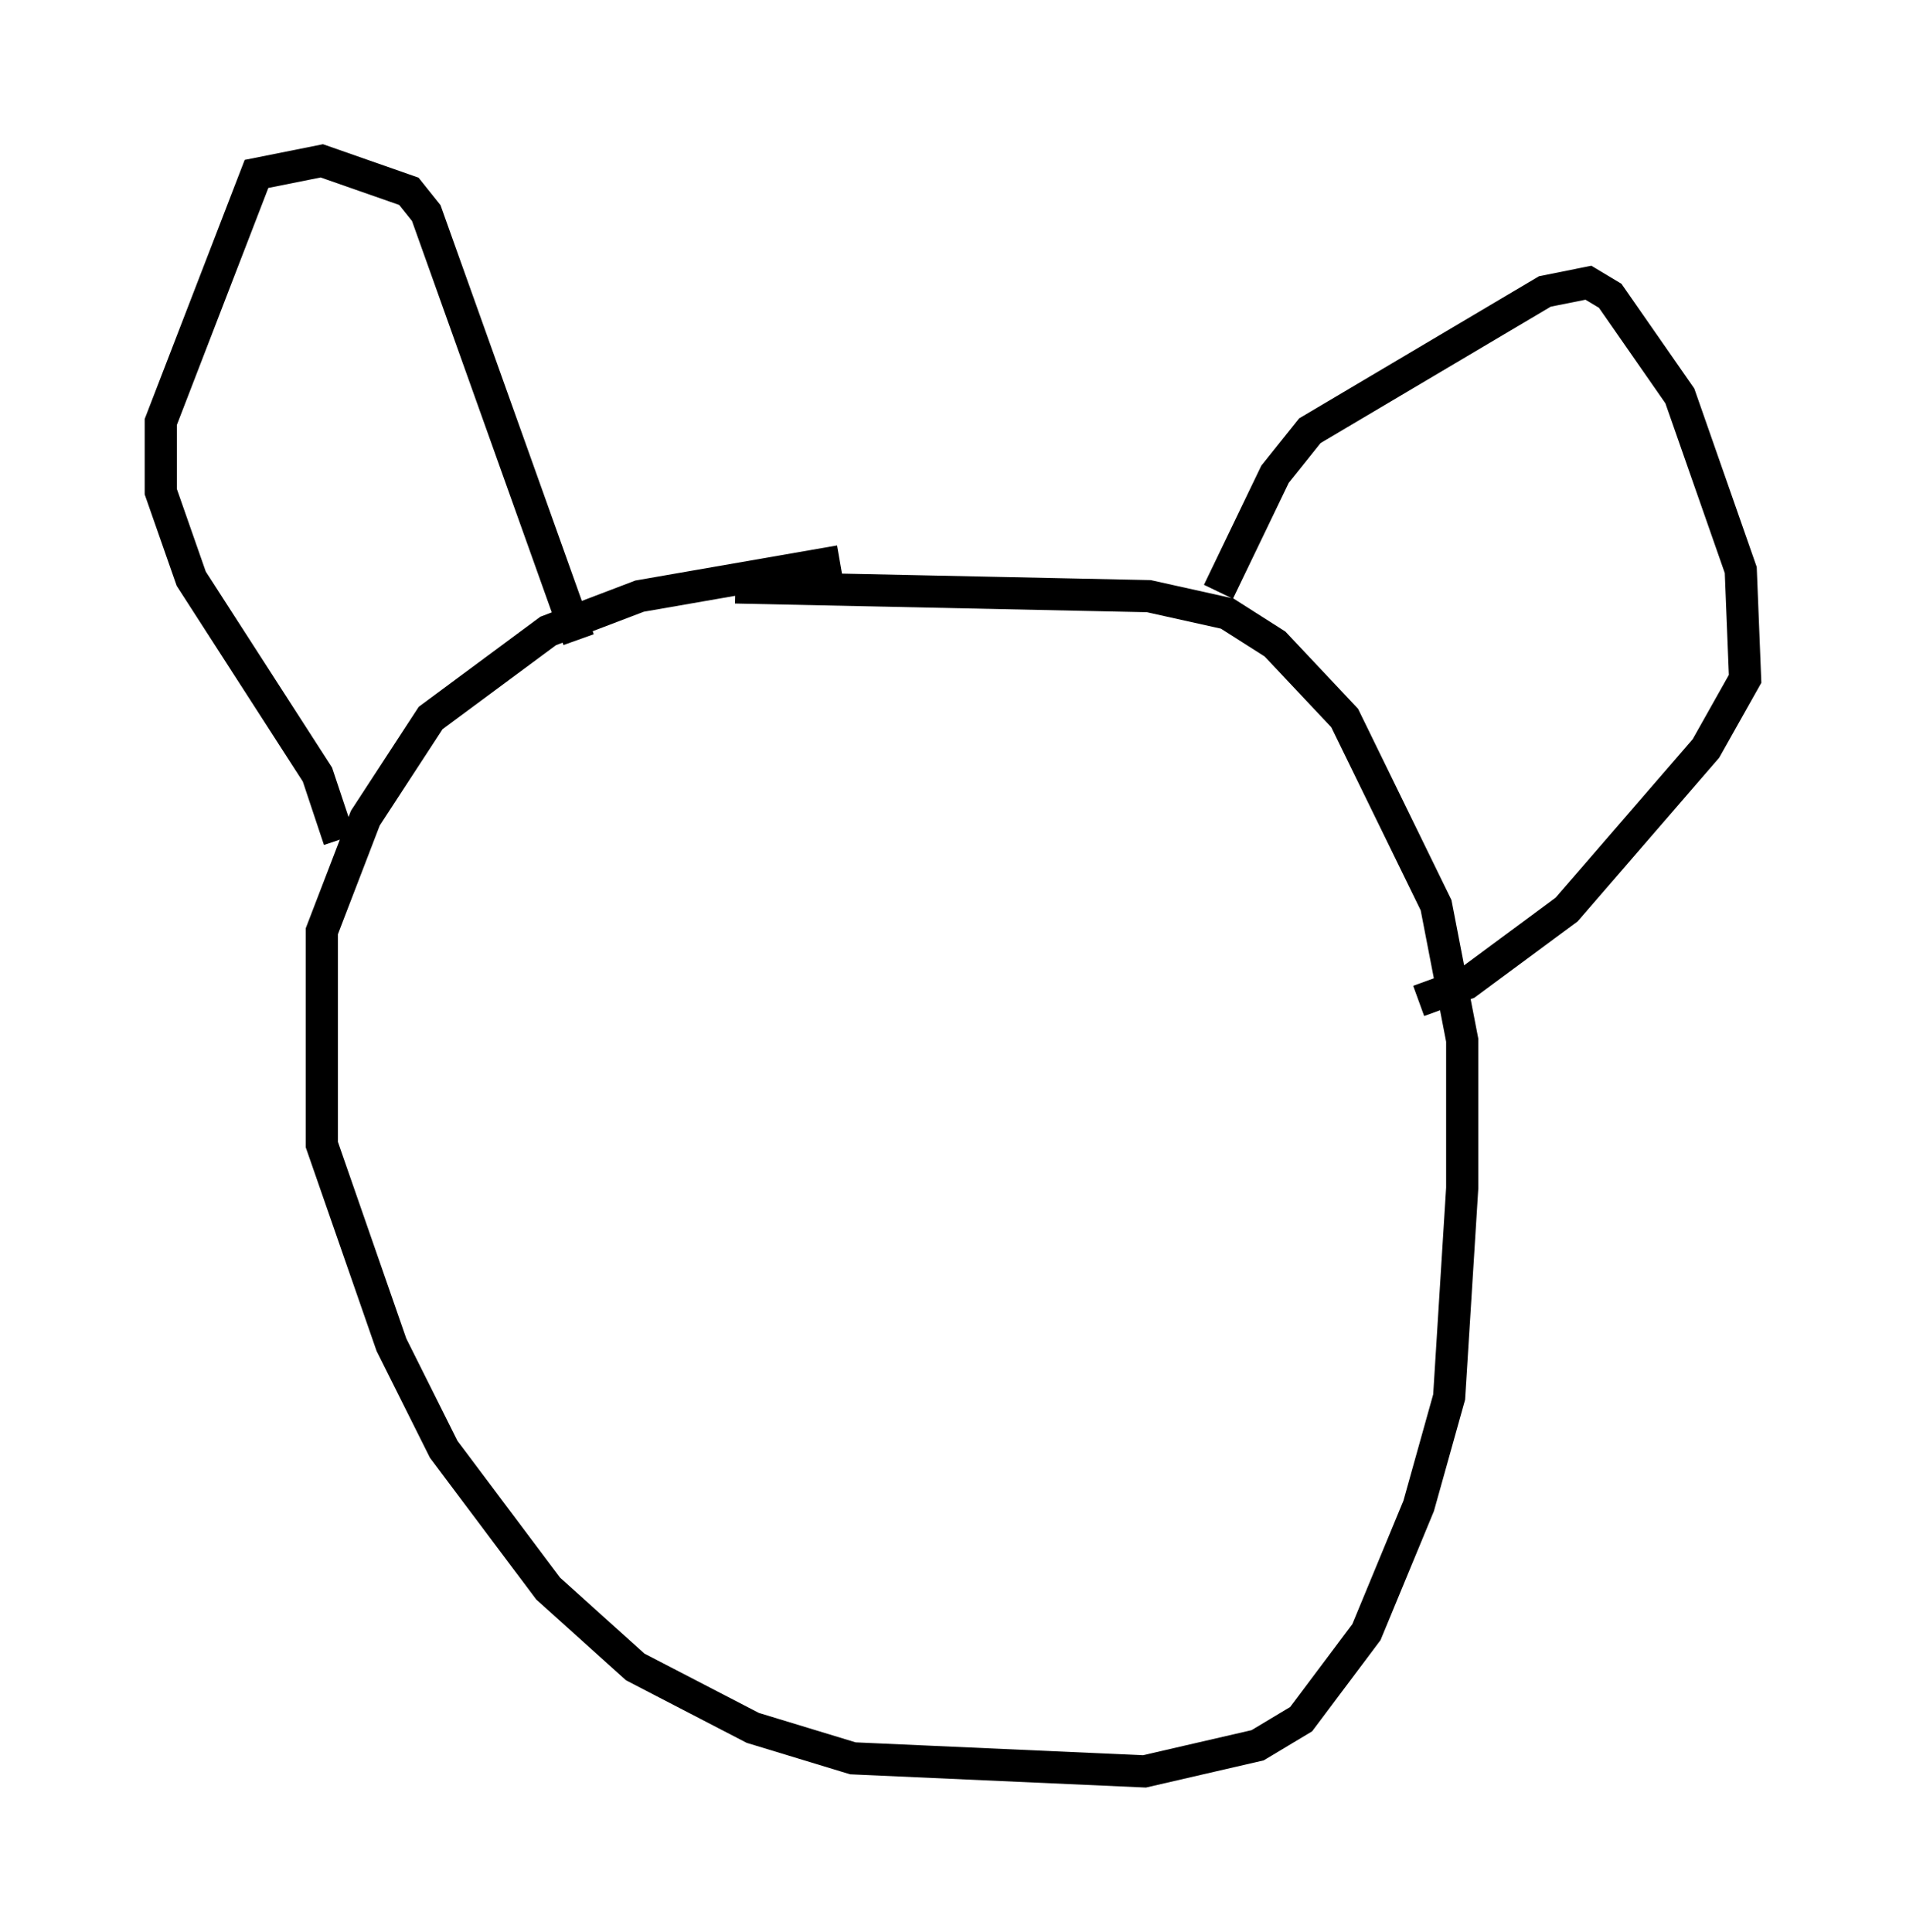 <?xml version="1.0" encoding="utf-8" ?>
<svg baseProfile="full" height="60.067" version="1.1" width="59.255" xmlns="http://www.w3.org/2000/svg" xmlns:ev="http://www.w3.org/2001/xml-events" xmlns:xlink="http://www.w3.org/1999/xlink"><defs /><rect fill="white" height="60.067" width="59.255" x="0" y="0" /><path d="M28.951, 17.449 m-2.842, 0.0 l-6.225, 1.083 -2.842, 1.083 l-3.654, 2.706 -2.03, 3.112 l-1.353, 3.518 0.0, 6.631 l2.165, 6.225 1.624, 3.248 l3.248, 4.33 2.706, 2.436 l3.654, 1.894 3.112, 0.947 l9.066, 0.406 3.518, -0.812 l1.353, -0.812 2.03, -2.706 l1.624, -3.924 0.947, -3.383 l0.406, -6.495 0.0, -4.601 l-0.812, -4.195 -2.842, -5.819 l-2.165, -2.3 -1.488, -0.947 l-2.436, -0.541 -12.855, -0.271 m15.02, 0.135 l1.759, -3.654 1.083, -1.353 l7.307, -4.33 1.353, -0.271 l0.677, 0.406 2.165, 3.112 l1.894, 5.413 0.135, 3.383 l-1.218, 2.165 -4.33, 5.007 l-3.112, 2.3 -1.488, 0.541 m-33.559, -5.007 l-0.677, -2.03 -3.924, -6.089 l-0.947, -2.706 0.0, -2.165 l2.977, -7.713 2.03, -0.406 l2.706, 0.947 0.541, 0.677 l4.736, 13.261 " fill="none" stroke="black" stroke-width="1" /></svg>